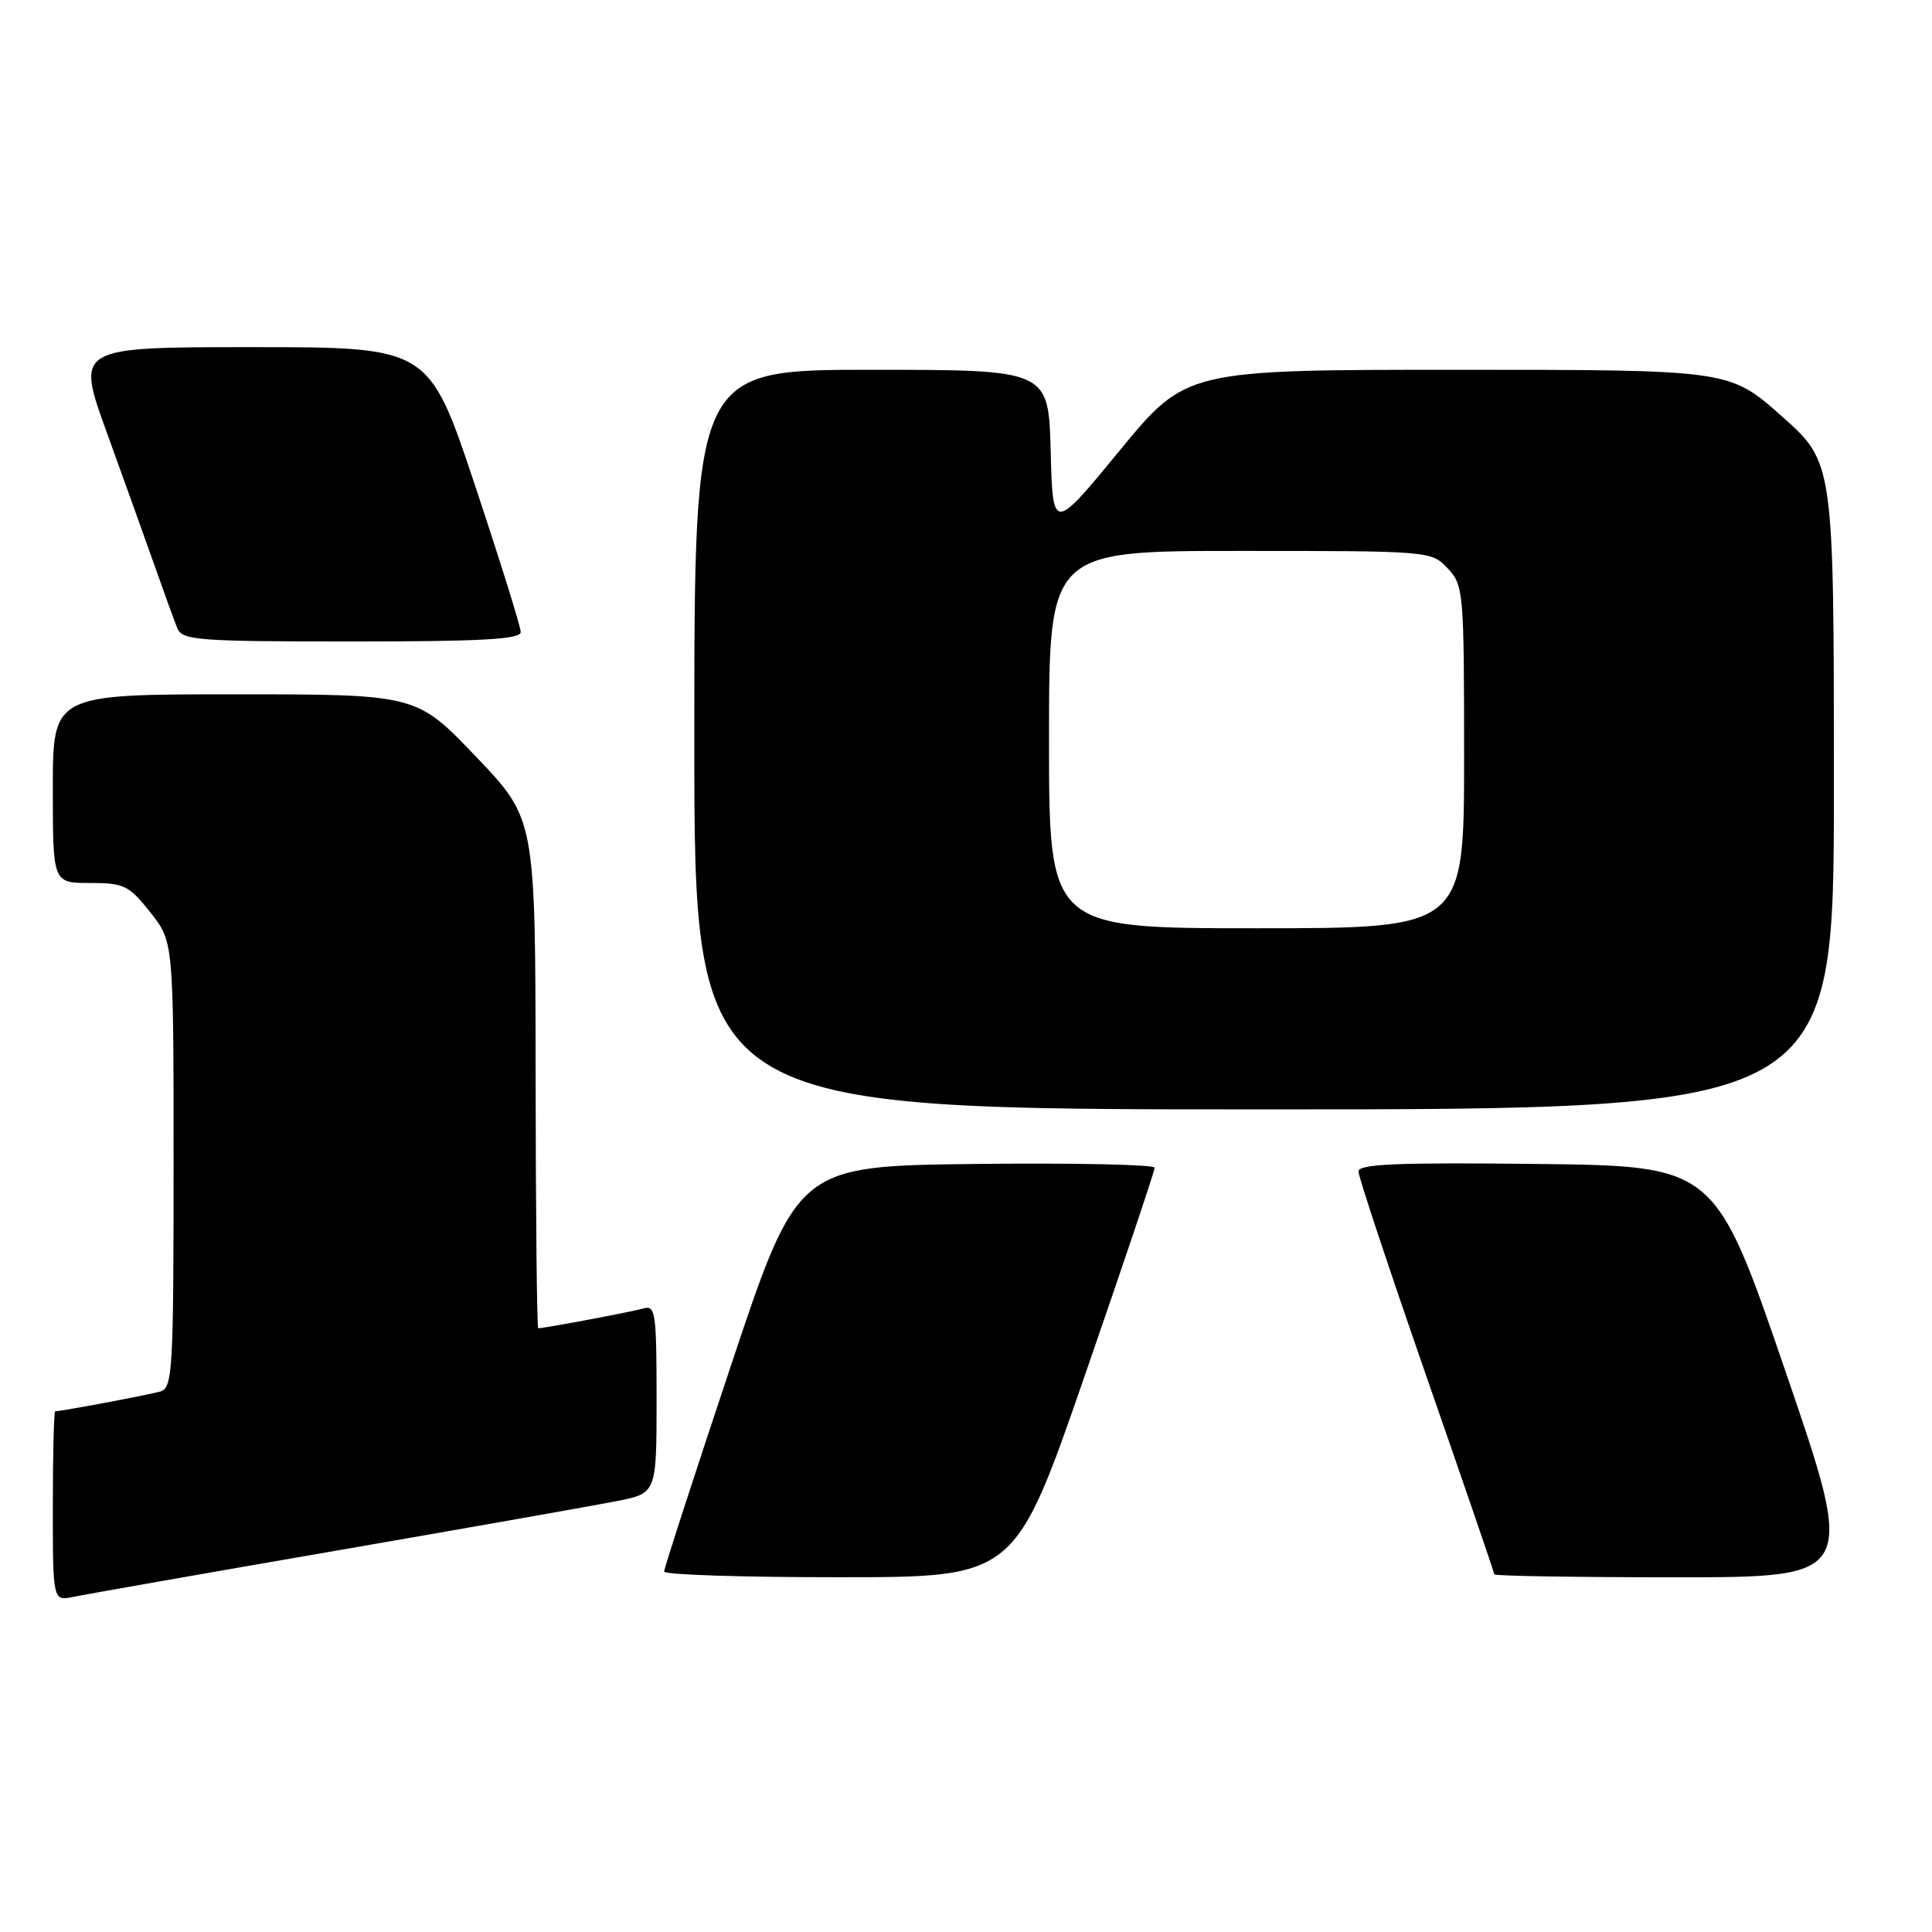 <?xml version="1.0" encoding="UTF-8" standalone="no"?>
<!DOCTYPE svg PUBLIC "-//W3C//DTD SVG 1.1//EN" "http://www.w3.org/Graphics/SVG/1.1/DTD/svg11.dtd" >
<svg xmlns="http://www.w3.org/2000/svg" xmlns:xlink="http://www.w3.org/1999/xlink" version="1.1" viewBox="0 0 256 256">
 <g >
 <path fill="currentColor"
d=" M 44.50 205.48 C 62.10 202.43 78.86 199.47 81.75 198.90 C 87.00 197.86 87.00 197.86 87.00 185.36 C 87.00 173.93 86.85 172.91 85.25 173.38 C 83.72 173.82 72.16 176.00 71.32 176.00 C 71.14 176.00 70.99 160.81 70.97 142.25 C 70.94 108.50 70.94 108.50 63.06 100.25 C 55.18 92.00 55.18 92.00 31.09 92.00 C 7.00 92.00 7.00 92.00 7.00 104.50 C 7.00 117.00 7.00 117.00 11.92 117.00 C 16.43 117.00 17.08 117.31 19.92 120.89 C 23.00 124.79 23.00 124.79 23.00 154.33 C 23.00 181.60 22.87 183.90 21.25 184.38 C 19.72 184.82 8.16 187.00 7.32 187.00 C 7.14 187.00 7.00 192.66 7.00 199.58 C 7.00 212.16 7.00 212.16 9.75 211.59 C 11.26 211.27 26.90 208.52 44.50 205.48 Z  M 143.75 182.24 C 148.84 167.53 153.00 155.15 153.00 154.73 C 153.00 154.31 142.35 154.08 129.34 154.23 C 105.67 154.50 105.67 154.50 96.84 180.99 C 91.98 195.55 88.00 207.82 88.00 208.24 C 88.00 208.66 98.46 209.00 111.25 208.99 C 134.50 208.99 134.50 208.99 143.75 182.24 Z  M 236.60 181.75 C 227.26 154.50 227.26 154.50 203.63 154.23 C 185.07 154.02 180.00 154.24 180.00 155.23 C 180.01 155.93 184.06 168.14 189.00 182.36 C 193.95 196.58 198.00 208.39 198.00 208.61 C 198.00 208.82 208.78 209.00 221.97 209.00 C 245.93 209.00 245.93 209.00 236.60 181.75 Z  M 243.00 104.15 C 243.00 61.29 243.00 61.29 236.09 55.15 C 229.17 49.00 229.17 49.00 193.16 49.00 C 157.16 49.00 157.16 49.00 148.33 59.74 C 139.50 70.48 139.50 70.48 139.22 59.74 C 138.93 49.00 138.93 49.00 115.47 49.00 C 92.00 49.00 92.00 49.00 92.00 98.00 C 92.00 147.00 92.00 147.00 167.50 147.00 C 243.00 147.00 243.00 147.00 243.00 104.15 Z  M 69.00 83.75 C 69.00 83.06 66.26 74.29 62.92 64.25 C 56.83 46.00 56.83 46.00 33.45 46.00 C 10.06 46.00 10.06 46.00 14.13 57.25 C 16.37 63.44 19.24 71.42 20.50 75.00 C 21.76 78.58 23.11 82.29 23.50 83.25 C 24.15 84.84 26.22 85.00 46.61 85.00 C 63.85 85.00 69.00 84.71 69.00 83.75 Z  M 139.00 98.00 C 139.00 73.00 139.00 73.00 164.33 73.00 C 189.51 73.00 189.66 73.01 191.83 75.31 C 193.93 77.55 194.00 78.40 194.00 100.31 C 194.00 123.00 194.00 123.00 166.50 123.00 C 139.00 123.00 139.00 123.00 139.00 98.00 Z "/>
</g>
</svg>